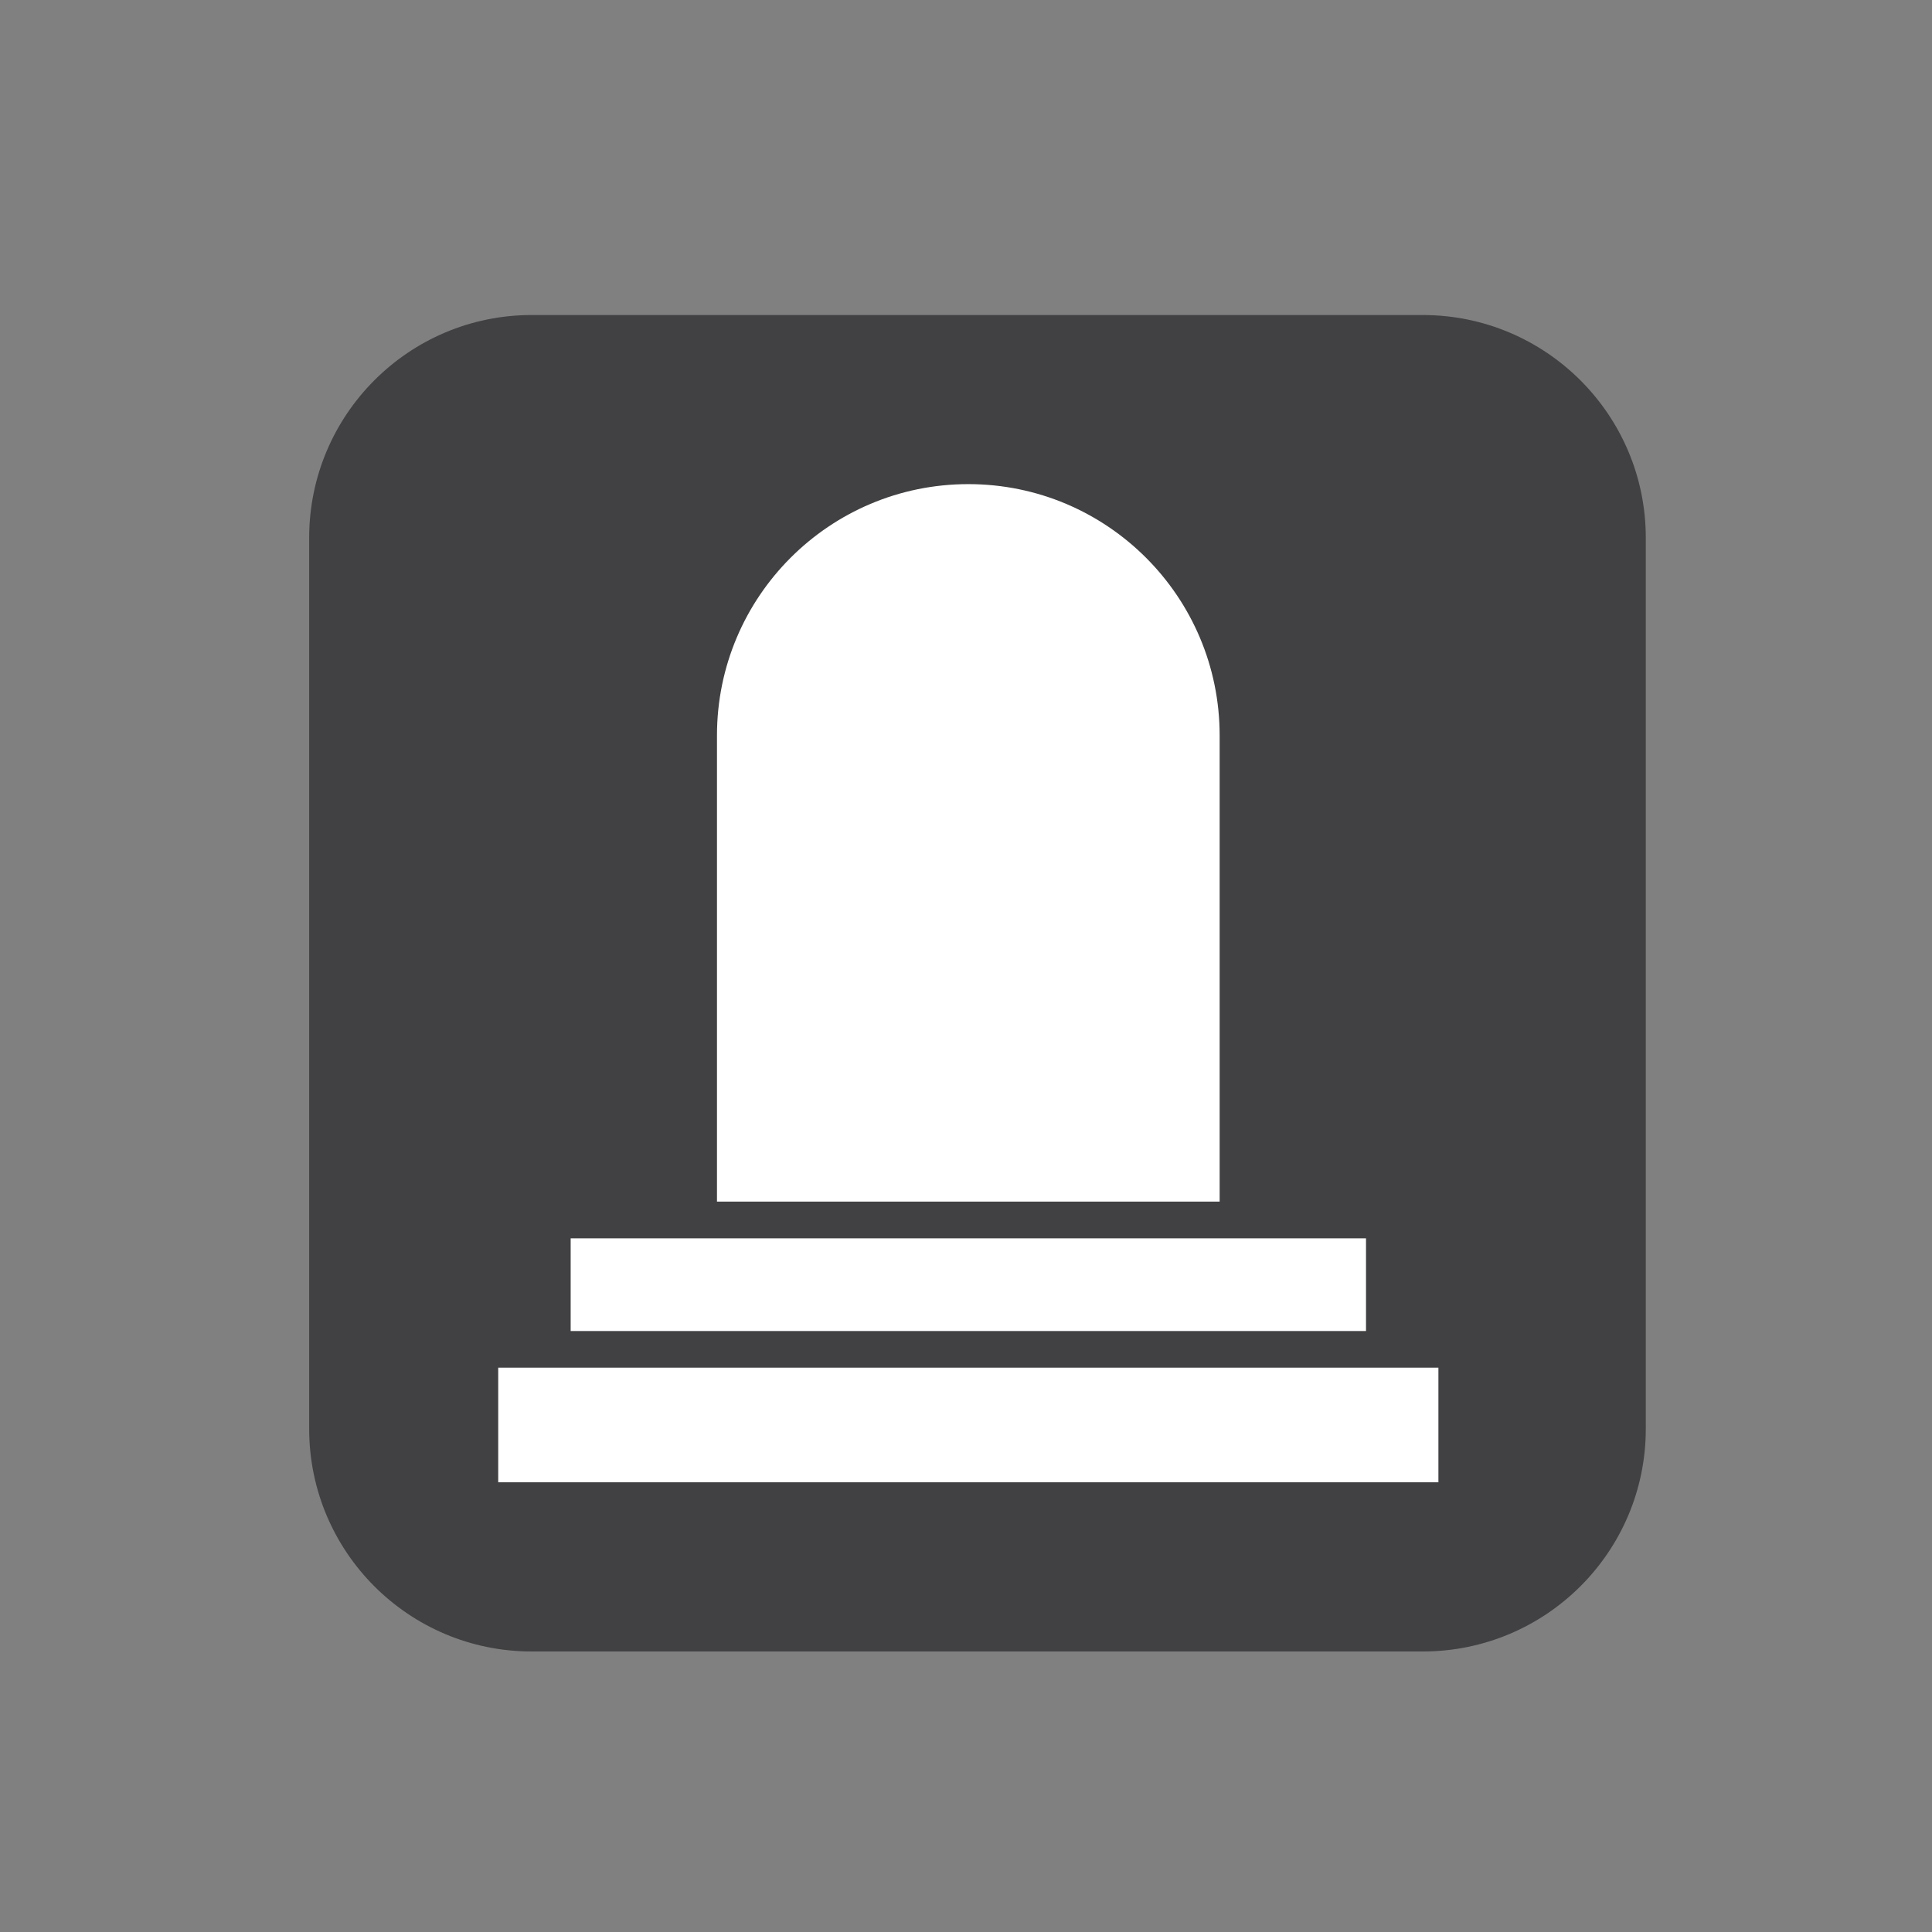 <?xml version="1.0" encoding="UTF-8" standalone="no"?>
<!-- Created with Inkscape (http://www.inkscape.org/) -->

<svg
   xmlns:dc="http://purl.org/dc/elements/1.1/"
   xmlns:cc="http://creativecommons.org/ns#"
   xmlns:rdf="http://www.w3.org/1999/02/22-rdf-syntax-ns#"
   xmlns:svg="http://www.w3.org/2000/svg"
   xmlns="http://www.w3.org/2000/svg"
   xmlns:sodipodi="http://sodipodi.sourceforge.net/DTD/sodipodi-0.dtd"
   xmlns:inkscape="http://www.inkscape.org/namespaces/inkscape"
   width="48px"
   height="48px"
   id="svg9531"
   version="1.1"
   inkscape:version="0.48.4 r9939"
   sodipodi:docname="womengirlcenter.svg">
  <rect width="100%" height="100%" fill="#808080" stroke="none"/>
  <defs
     id="defs9533" />
  <sodipodi:namedview
     id="base"
     pagecolor="#ffffff"
     bordercolor="#666666"
     borderopacity="1.0"
     inkscape:pageopacity="0.0"
     inkscape:pageshadow="2"
     inkscape:zoom="7"
     inkscape:cx="24"
     inkscape:cy="24"
     inkscape:current-layer="layer1"
     showgrid="true"
     inkscape:grid-bbox="true"
     inkscape:document-units="px"
     inkscape:window-width="699"
     inkscape:window-height="639"
     inkscape:window-x="490"
     inkscape:window-y="146"
     inkscape:window-maximized="0" />
  <g
     id="layer1"
     inkscape:label="Layer 1"
     inkscape:groupmode="layer">
    <g
       id="g1724"
       transform="matrix(1.25,0,0,-1.25,30.22,16.821)">
      <path
         d="m 0,0 0.641,-1.812 -1.492,1.066 -1.597,-1.066 0.637,1.812 -1.596,1.063 1.916,0 0.64,1.812 0.638,-1.812 1.917,0 L 0,0 z m -0.106,-14.057 -10.01,0 0,4.897 10.01,0 0,-4.897 z m 1.49,9.797 C 1.065,-4.793 0.853,-5.219 0.746,-5.326 0.106,-6.07 -0.639,-6.711 -1.491,-7.137 -2.236,-7.563 -3.089,-7.881 -3.94,-7.881 c -0.852,-0.105 -1.704,0 -2.45,0.318 -0.851,0.213 -1.596,0.639 -2.236,1.172 -0.639,0.534 -1.171,1.172 -1.597,1.918 -0.427,0.85 -0.639,1.702 -0.745,2.555 0,0.854 0,1.705 0.318,2.449 0.214,0.852 0.639,1.491 1.172,2.237 0.533,0.638 1.171,1.17 2.024,1.597 1.172,0.641 2.449,0.852 4.047,0.641 L -5.537,4.473 C -6.176,4.045 -6.815,3.621 -7.241,2.979 -7.772,2.449 -8.093,1.811 -8.307,1.063 -8.519,0.426 -8.626,-0.32 -8.519,-1.064 c 0.106,-0.748 0.319,-1.493 0.64,-2.133 0.319,-0.744 0.851,-1.276 1.383,-1.809 0.532,-0.426 1.172,-0.746 1.917,-0.959 0.639,-0.213 1.385,-0.318 2.131,-0.318 0.745,0.105 1.383,0.318 2.129,0.637 l 1.703,1.386 z"
         style="fill:#ffffff;fill-opacity:1;fill-rule:nonzero;stroke:none"
         id="path1726"
         inkscape:connector-curvature="0" />
    </g>
    <g
       id="g2612"
       transform="matrix(1.25,0,0,-1.25,40.889,35.498)">
      <path
         d="m 0,0 c 0,-2.447 -1.988,-4.426 -4.434,-4.426 l -17.709,0 c -2.442,0 -4.423,1.979 -4.423,4.426 l 0,17.709 c 0,2.445 1.981,4.428 4.423,4.428 l 17.709,0 C -1.988,22.137 0,20.154 0,17.709 L 0,0 z"
         style="fill:#414042;fill-opacity:1;fill-rule:nonzero;stroke:none"
         id="path2614"
         inkscape:connector-curvature="0" />
    </g>
    <g
       id="g2616"
       transform="matrix(1.25,0,0,-1.25,17.813,29.853)">
      <path
         d="m 0,0 9.991,0 0,9.264 c 0,2.759 -2.237,4.996 -4.995,4.996 C 2.237,14.26 0,12.023 0,9.264 L 0,0 z"
         style="fill:#ffffff;fill-opacity:1;fill-rule:nonzero;stroke:none"
         id="path2618"
         inkscape:connector-curvature="0" />
    </g>
    <path
       d="m 33.938,33.069 -19.76,0 0,-2.303 19.76,0 0,2.303 z"
       style="fill:#ffffff;fill-opacity:1;fill-rule:nonzero;stroke:none"
       id="path2620"
       inkscape:connector-curvature="0" />
    <path
       d="m 35.737,36.827 -23.359,0 0,-2.848 23.359,0 0,2.848 z"
       style="fill:#ffffff;fill-opacity:1;fill-rule:nonzero;stroke:none"
       id="path2622"
       inkscape:connector-curvature="0" />
  </g>
</svg>

